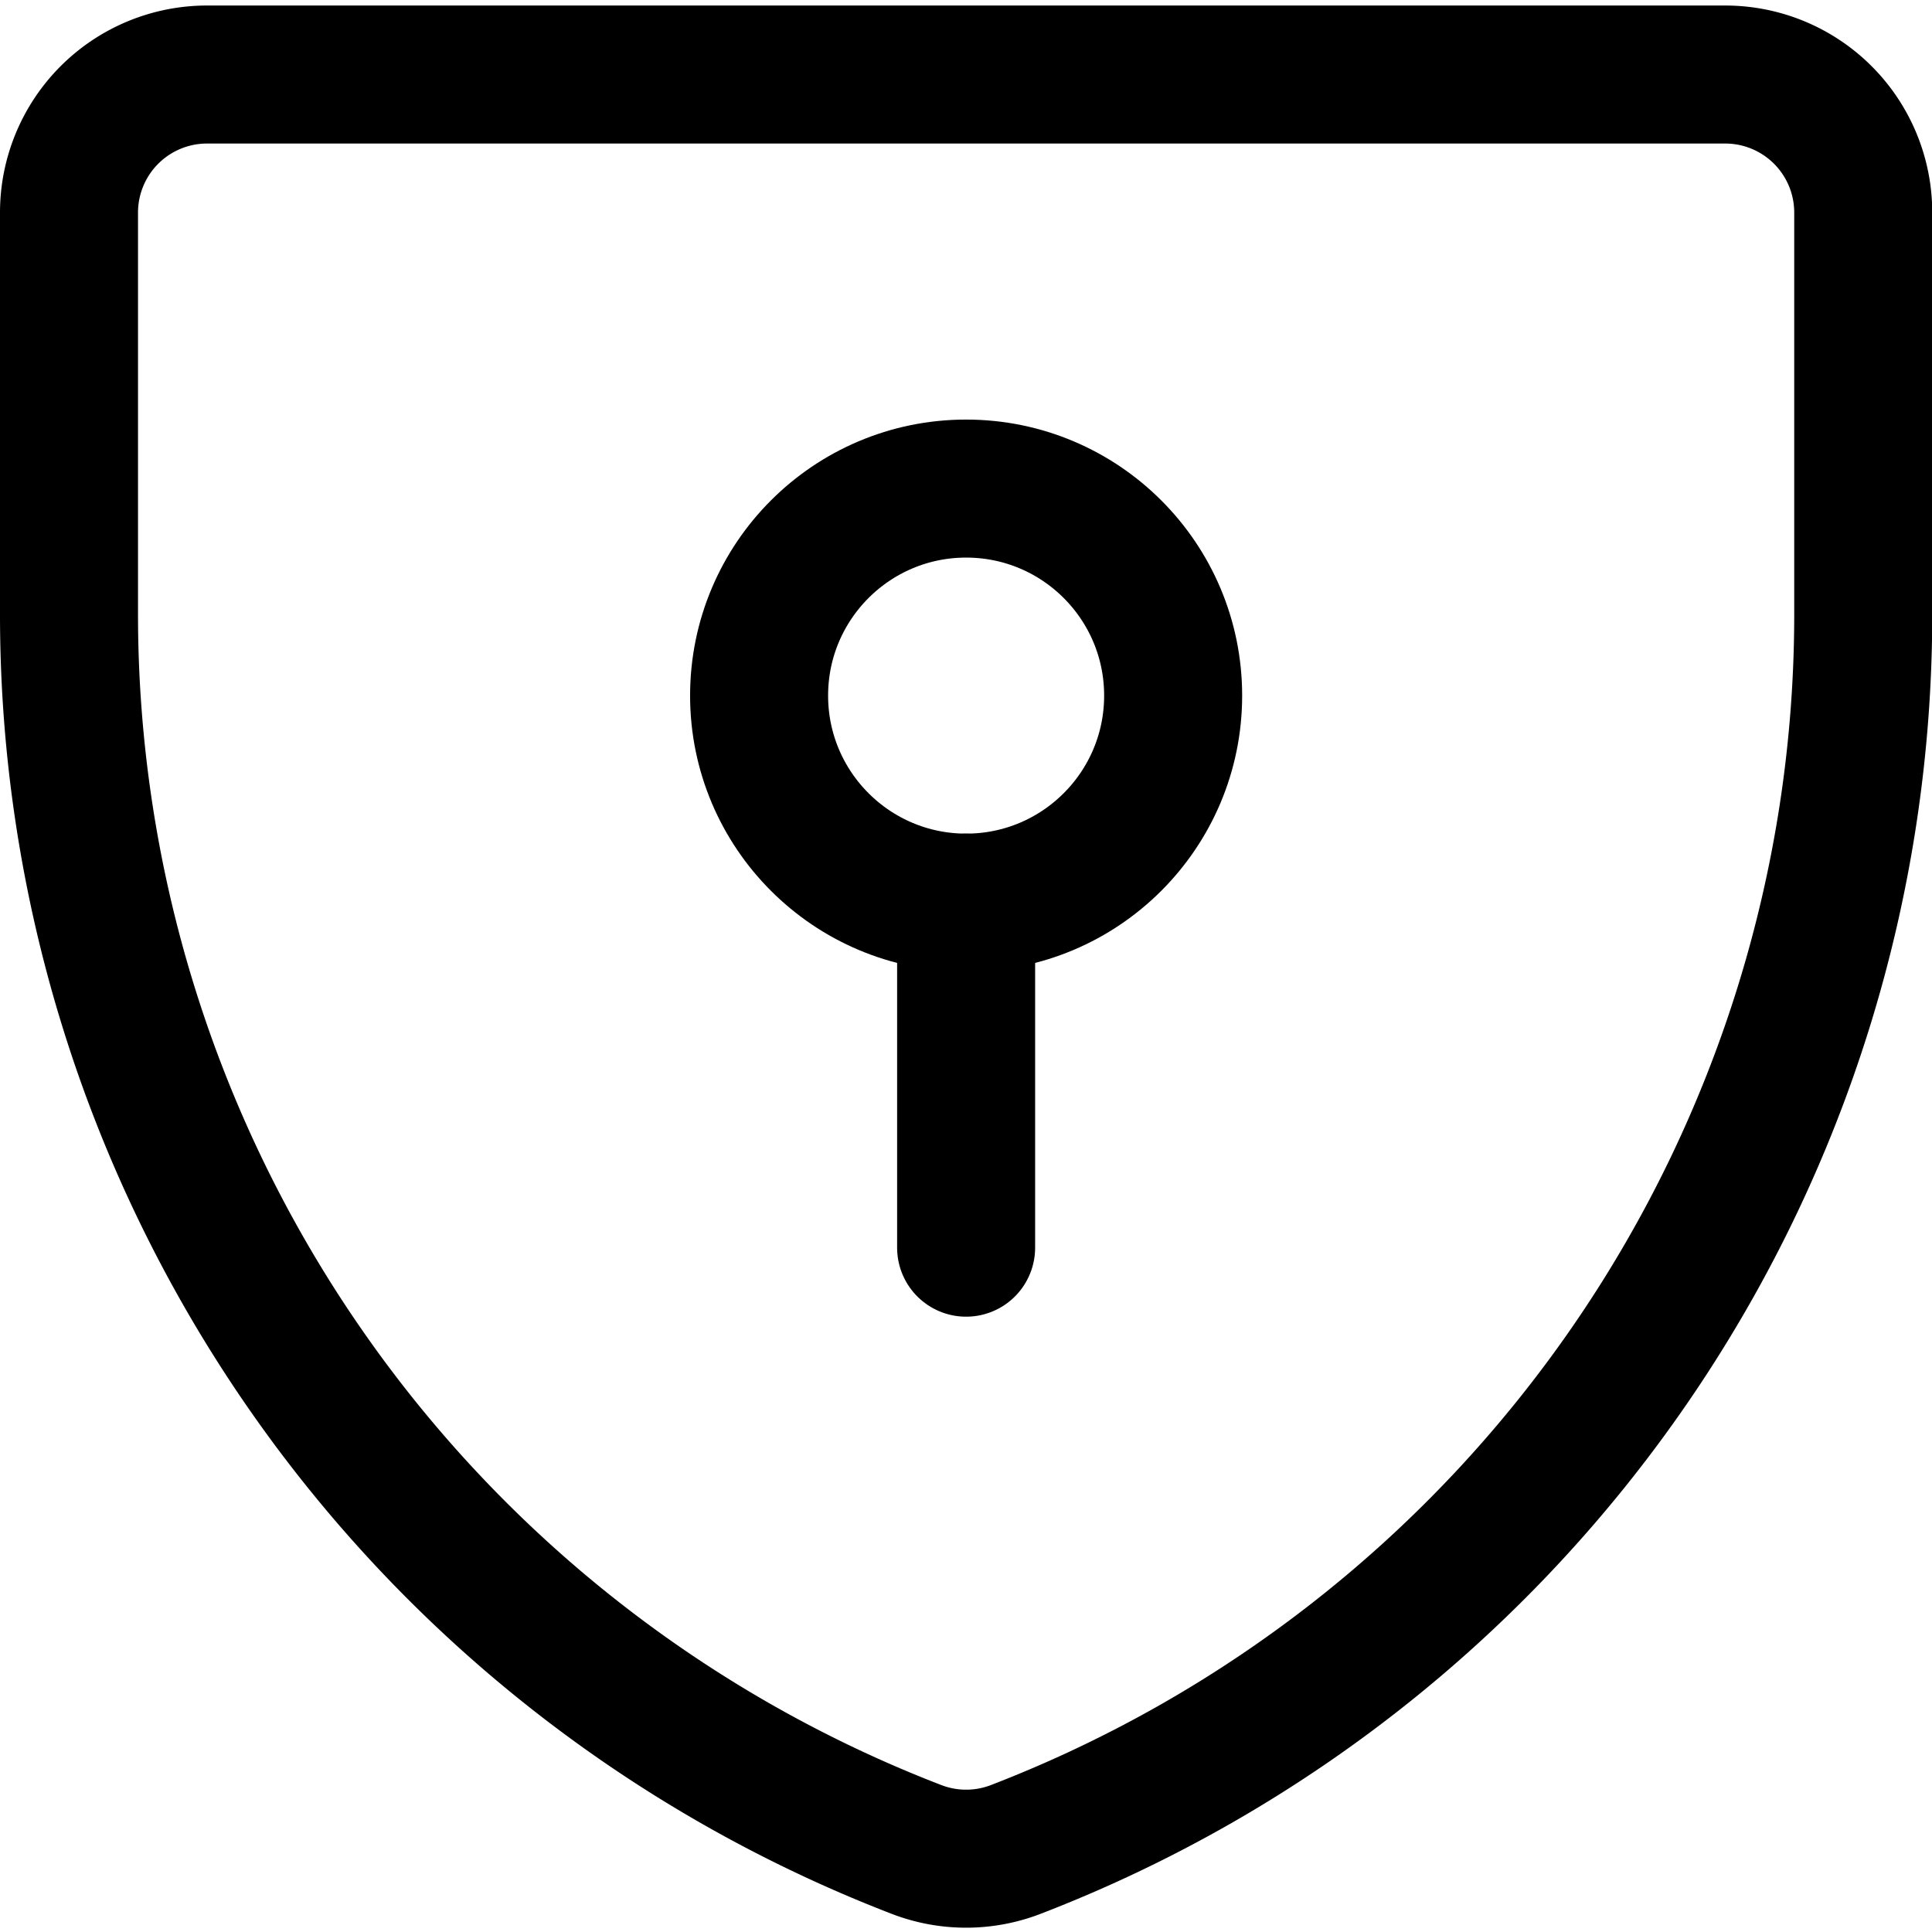 <svg xmlns="http://www.w3.org/2000/svg" viewBox="0 0 48 48">
  
<g transform="matrix(3.429,0,0,3.429,0,0)"><g>
    <path d="M7.36,13.4h0a1,1,0,0,1-.72,0h0A9.59,9.59,0,0,1,.5,4.46V1.54a1,1,0,0,1,1-1h11a1,1,0,0,1,1,1V4.46A9.59,9.59,0,0,1,7.36,13.4Z" style="fill: none;stroke: #000000;stroke-linecap: round;stroke-linejoin: round"></path>
    <circle cx="7" cy="5.04" r="1.5" style="fill: none;stroke: #000000;stroke-linecap: round;stroke-linejoin: round"></circle>
    <line x1="7" y1="9.04" x2="7" y2="6.54" style="fill: none;stroke: #000000;stroke-linecap: round;stroke-linejoin: round"></line>
  </g></g></svg>